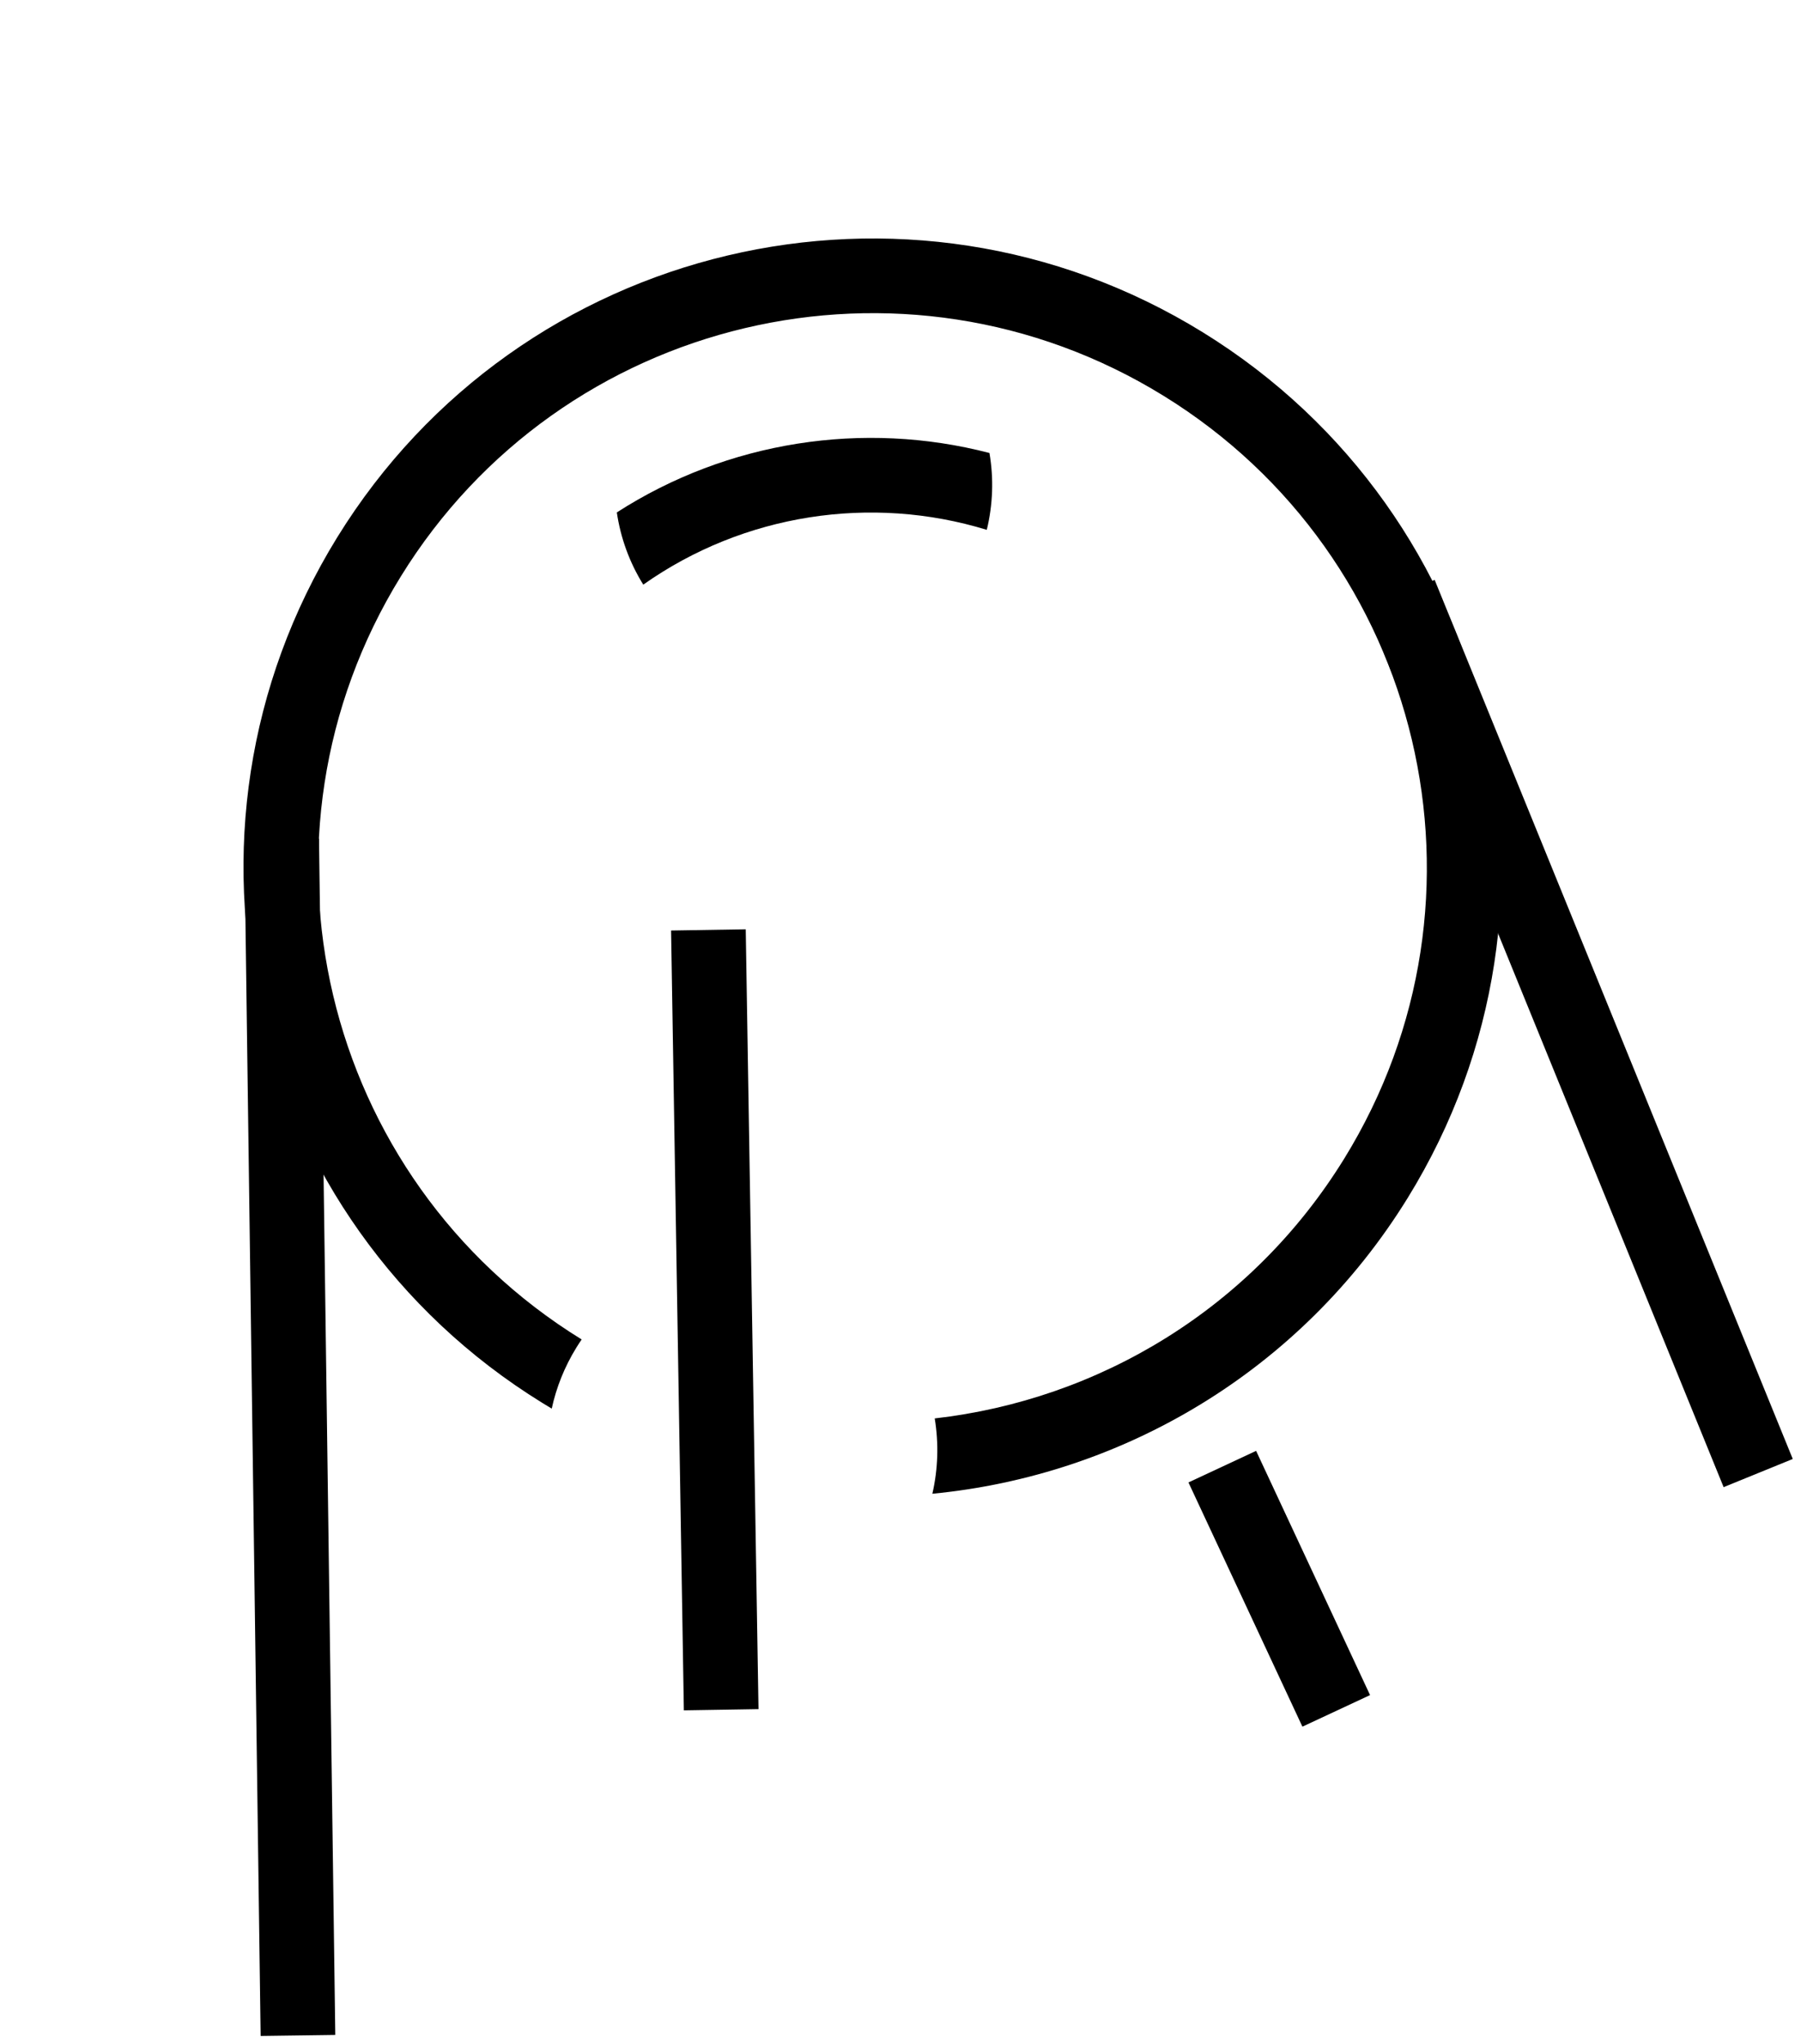 <svg width="193" height="219" viewBox="0 0 193 219" fill="none" xmlns="http://www.w3.org/2000/svg">
<line x1="30.184" y1="89.914" x2="31.93" y2="218.099" stroke="black" stroke-width="8"/>
<line x1="75.915" y1="99.64" x2="77.283" y2="183.201" stroke="black" stroke-width="8"/>
<line x1="150.037" y1="63.645" x2="188.413" y2="157.84" stroke="black" stroke-width="8"/>
<line x1="130.983" y1="157.154" x2="143.193" y2="183.32" stroke="black" stroke-width="8"/>
<path fill-rule="evenodd" clip-rule="evenodd" d="M62.333 143.524C62.326 143.52 62.319 143.515 62.311 143.511C34.393 126.286 25.725 89.69 42.95 61.772C60.175 33.854 96.771 25.185 124.689 42.41C152.607 59.635 161.275 96.231 144.05 124.149C134.091 140.291 117.657 149.998 100.168 151.985C100.603 154.637 100.531 157.38 99.914 160.056C120.187 158.103 139.34 147.02 150.859 128.35C170.404 96.672 160.568 55.147 128.889 35.602C97.211 16.057 55.686 25.893 36.141 57.571C16.596 89.249 26.432 130.774 58.111 150.319C58.448 150.527 58.786 150.732 59.125 150.933C59.614 148.679 60.488 146.467 61.768 144.392C61.95 144.097 62.139 143.807 62.333 143.524Z" fill="black"/>
<path fill-rule="evenodd" clip-rule="evenodd" d="M105.746 56.773C93.35 52.975 79.683 55.057 68.934 62.645C67.45 60.261 66.5 57.621 66.101 54.906C77.982 47.261 92.535 45.028 106.033 48.539C106.498 51.259 106.407 54.065 105.746 56.773Z" fill="black"/>
</svg>
